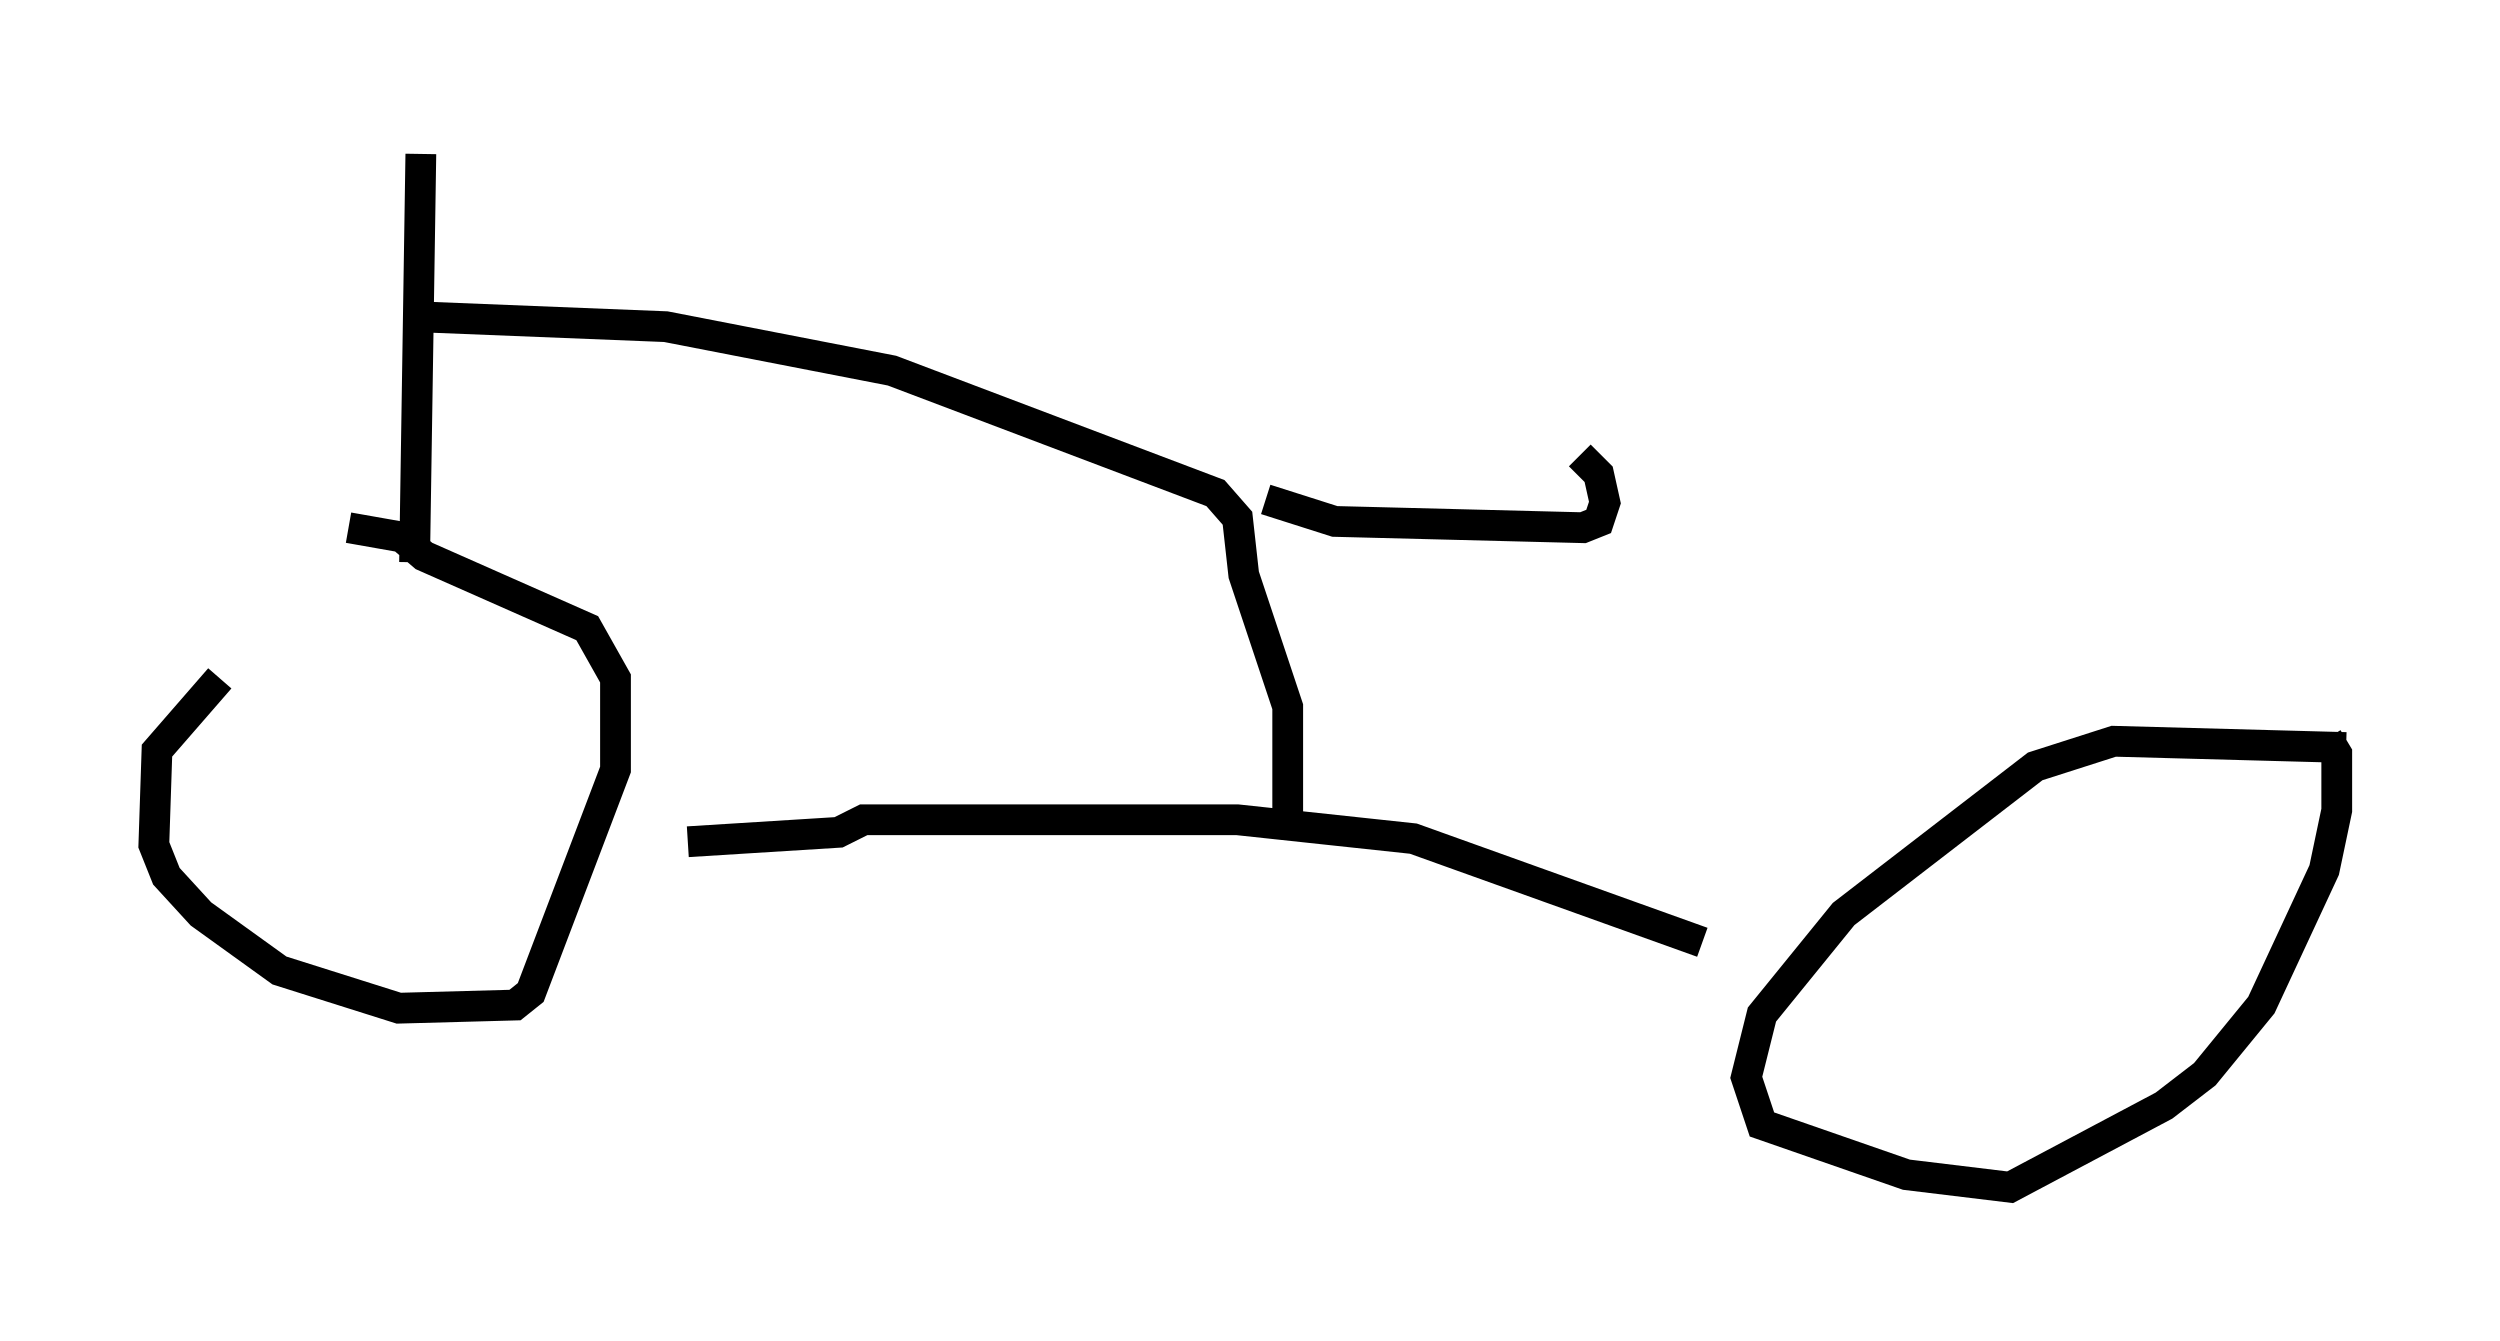 <?xml version="1.0" encoding="utf-8" ?>
<svg baseProfile="full" height="43.586" version="1.1" width="81.255" xmlns="http://www.w3.org/2000/svg" xmlns:ev="http://www.w3.org/2001/xml-events" xmlns:xlink="http://www.w3.org/1999/xlink"><defs /><rect fill="white" height="43.586" width="81.255" x="0" y="0" /><path d="M12.963, 17.863 m-5.819, 4.185 l-2.042, 2.348 -0.102, 3.063 l0.408, 1.021 1.123, 1.225 l2.552, 1.838 3.879, 1.225 l3.777, -0.102 0.51, -0.408 l2.756, -7.248 0.0, -2.96 l-0.919, -1.633 -5.308, -2.348 l-0.715, -0.613 -1.735, -0.306 m64.926, 7.146 l-7.554, -0.204 -2.552, 0.817 l-6.227, 4.798 -2.654, 3.267 l-0.51, 2.042 0.51, 1.531 l4.696, 1.633 3.369, 0.408 l5.002, -2.654 1.327, -1.021 l1.838, -2.246 2.042, -4.39 l0.408, -1.94 0.0, -1.838 l-0.306, -0.51 m-53.288, 3.369 l4.9, -0.306 0.817, -0.408 l12.148, 0.0 5.717, 0.613 l9.392, 3.369 m-41.855, -12.352 l0.204, -13.271 m0.306, 5.308 l7.656, 0.306 7.35, 1.429 l10.515, 3.981 0.715, 0.817 l0.204, 1.838 1.429, 4.288 l0.0, 3.879 m-0.715, -10.617 l2.246, 0.715 8.065, 0.204 l0.51, -0.204 0.204, -0.613 l-0.204, -0.919 -0.613, -0.613 " fill="none" stroke="black" stroke-width="1" /></svg>